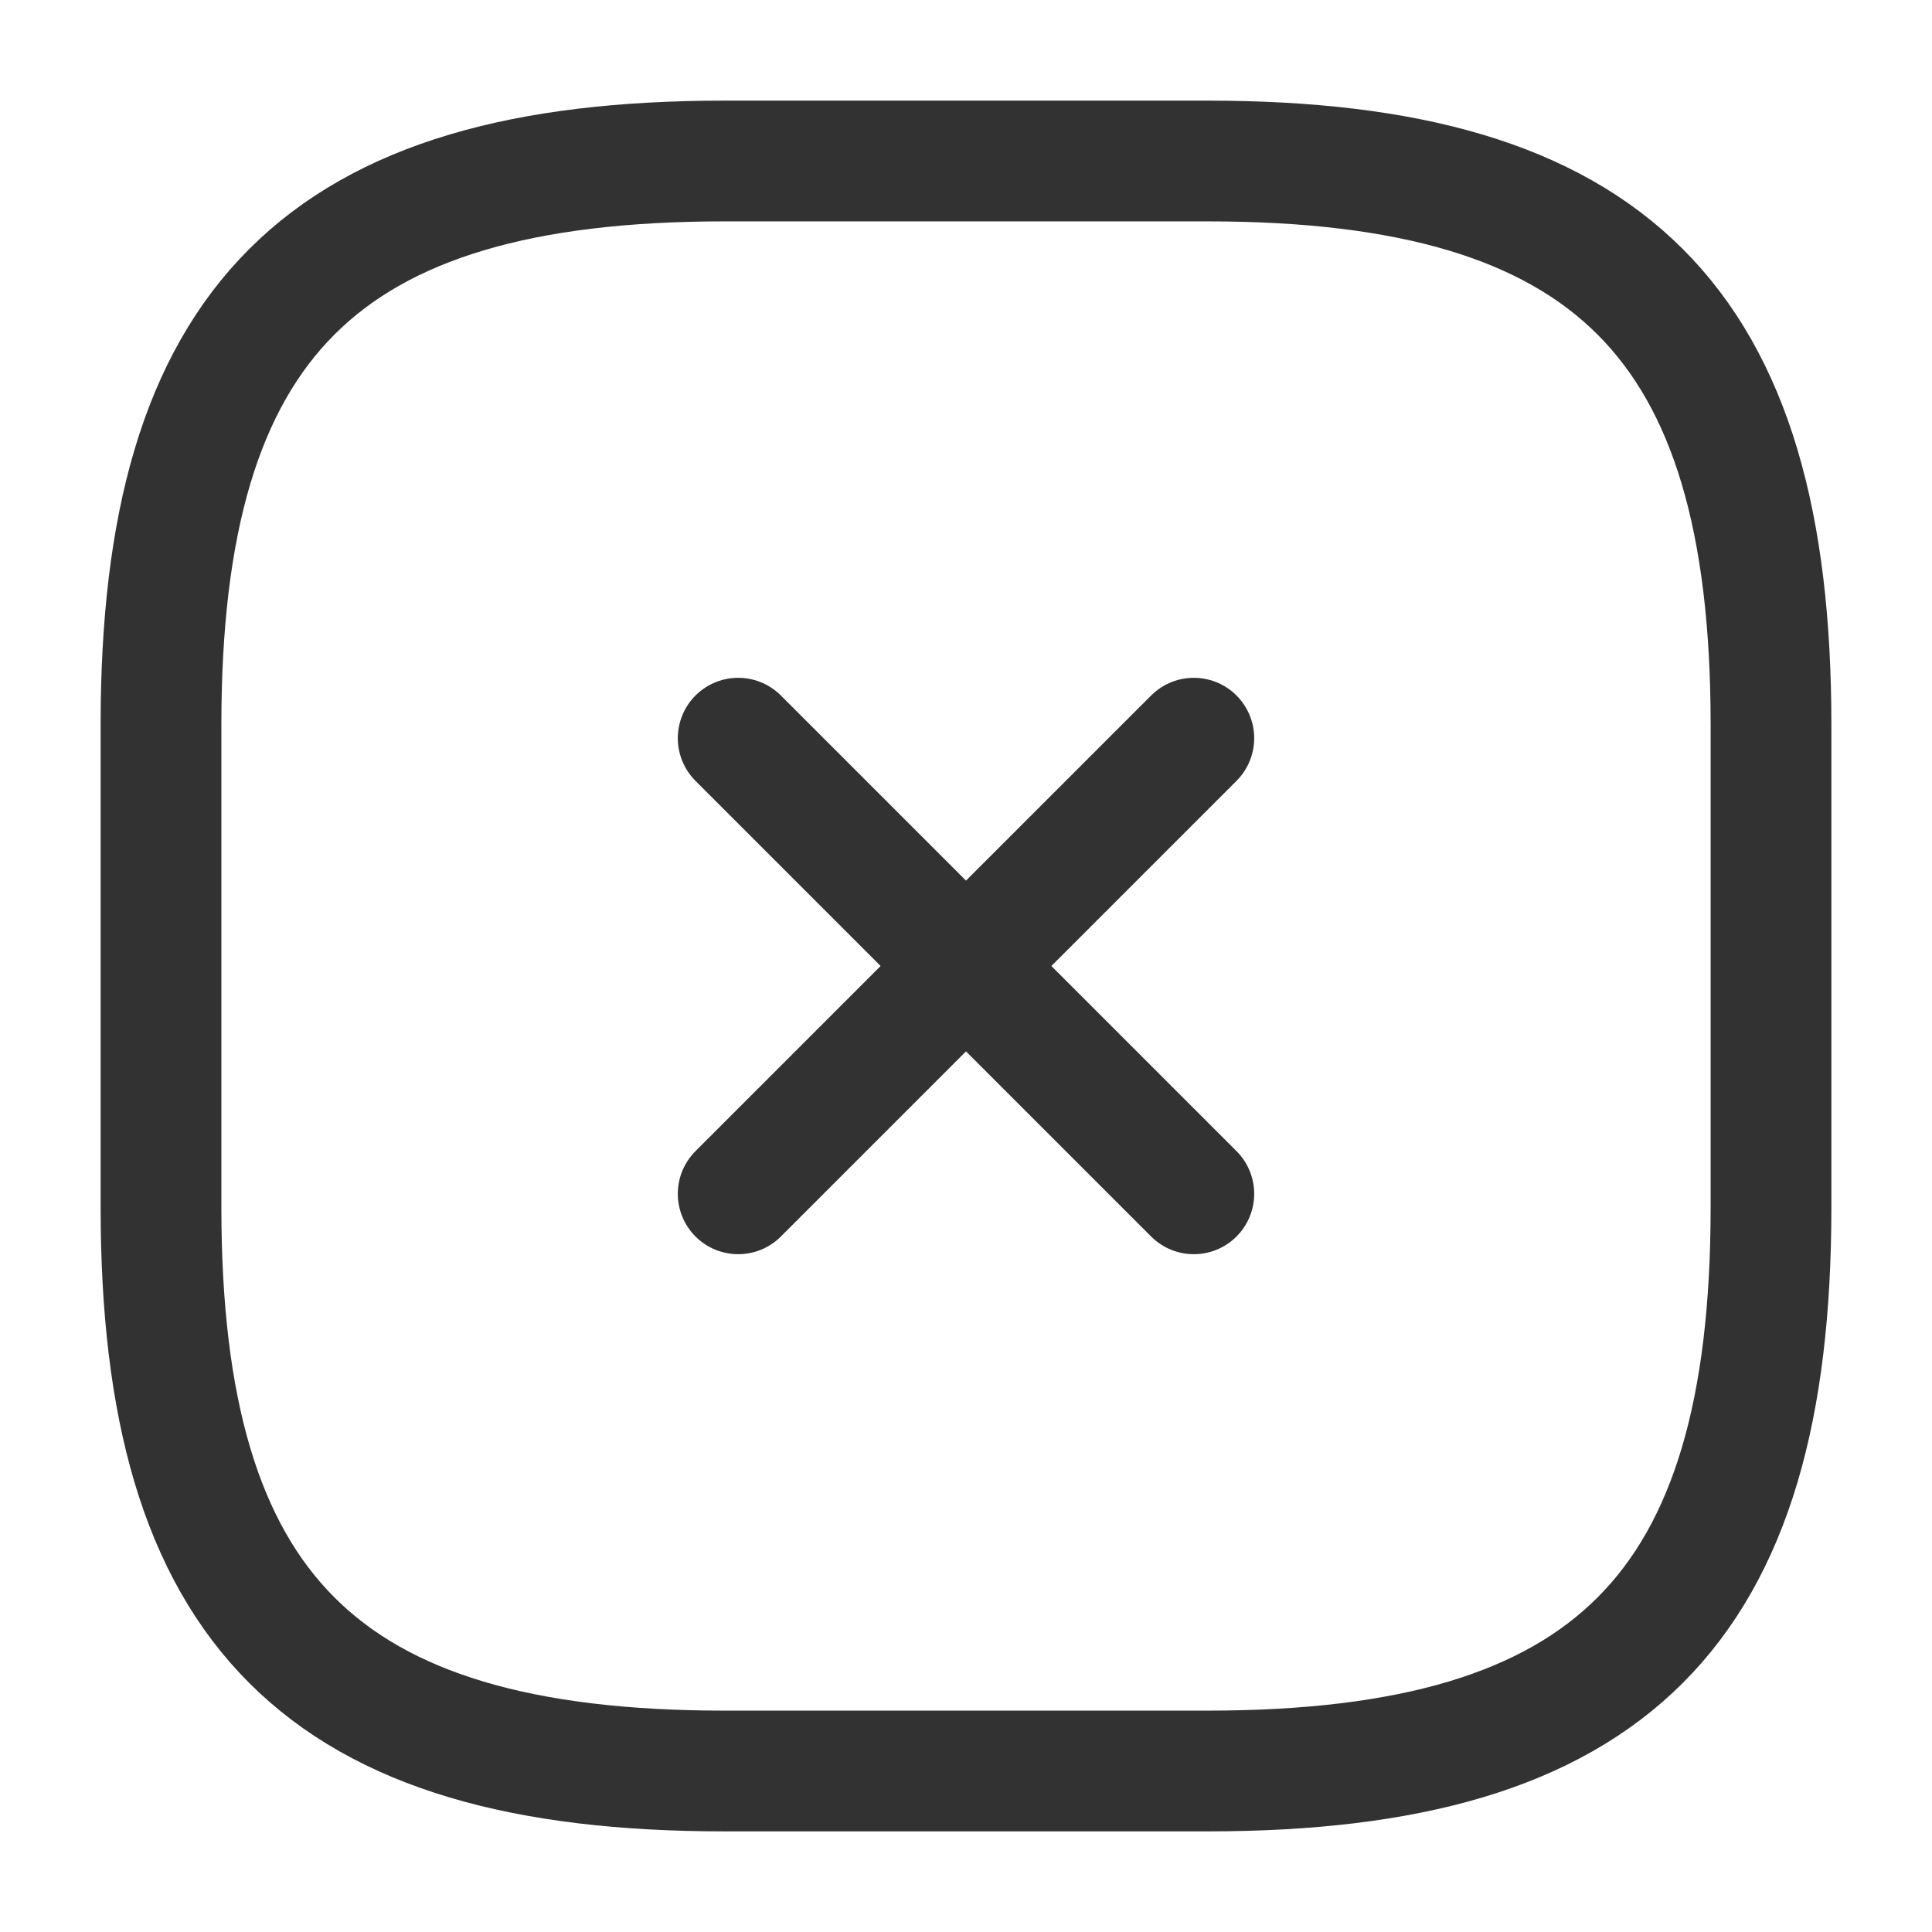 <svg width="24" height="24" viewBox="0 0 24 24" fill="none" xmlns="http://www.w3.org/2000/svg">
<path d="M9.17 14.83L14.83 9.17" stroke="#323232" stroke-width="1.5" stroke-linecap="round" stroke-linejoin="round"/>
<path d="M14.83 14.83L9.17 9.17" stroke="#323232" stroke-width="1.5" stroke-linecap="round" stroke-linejoin="round"/>
<path d="M9 22H15C20 22 22 20 22 15V9C22 4 20 2 15 2H9C4 2 2 4 2 9V15C2 20 4 22 9 22Z" stroke="#323232" stroke-width="1.5" stroke-linecap="round" stroke-linejoin="round"/>
</svg>
